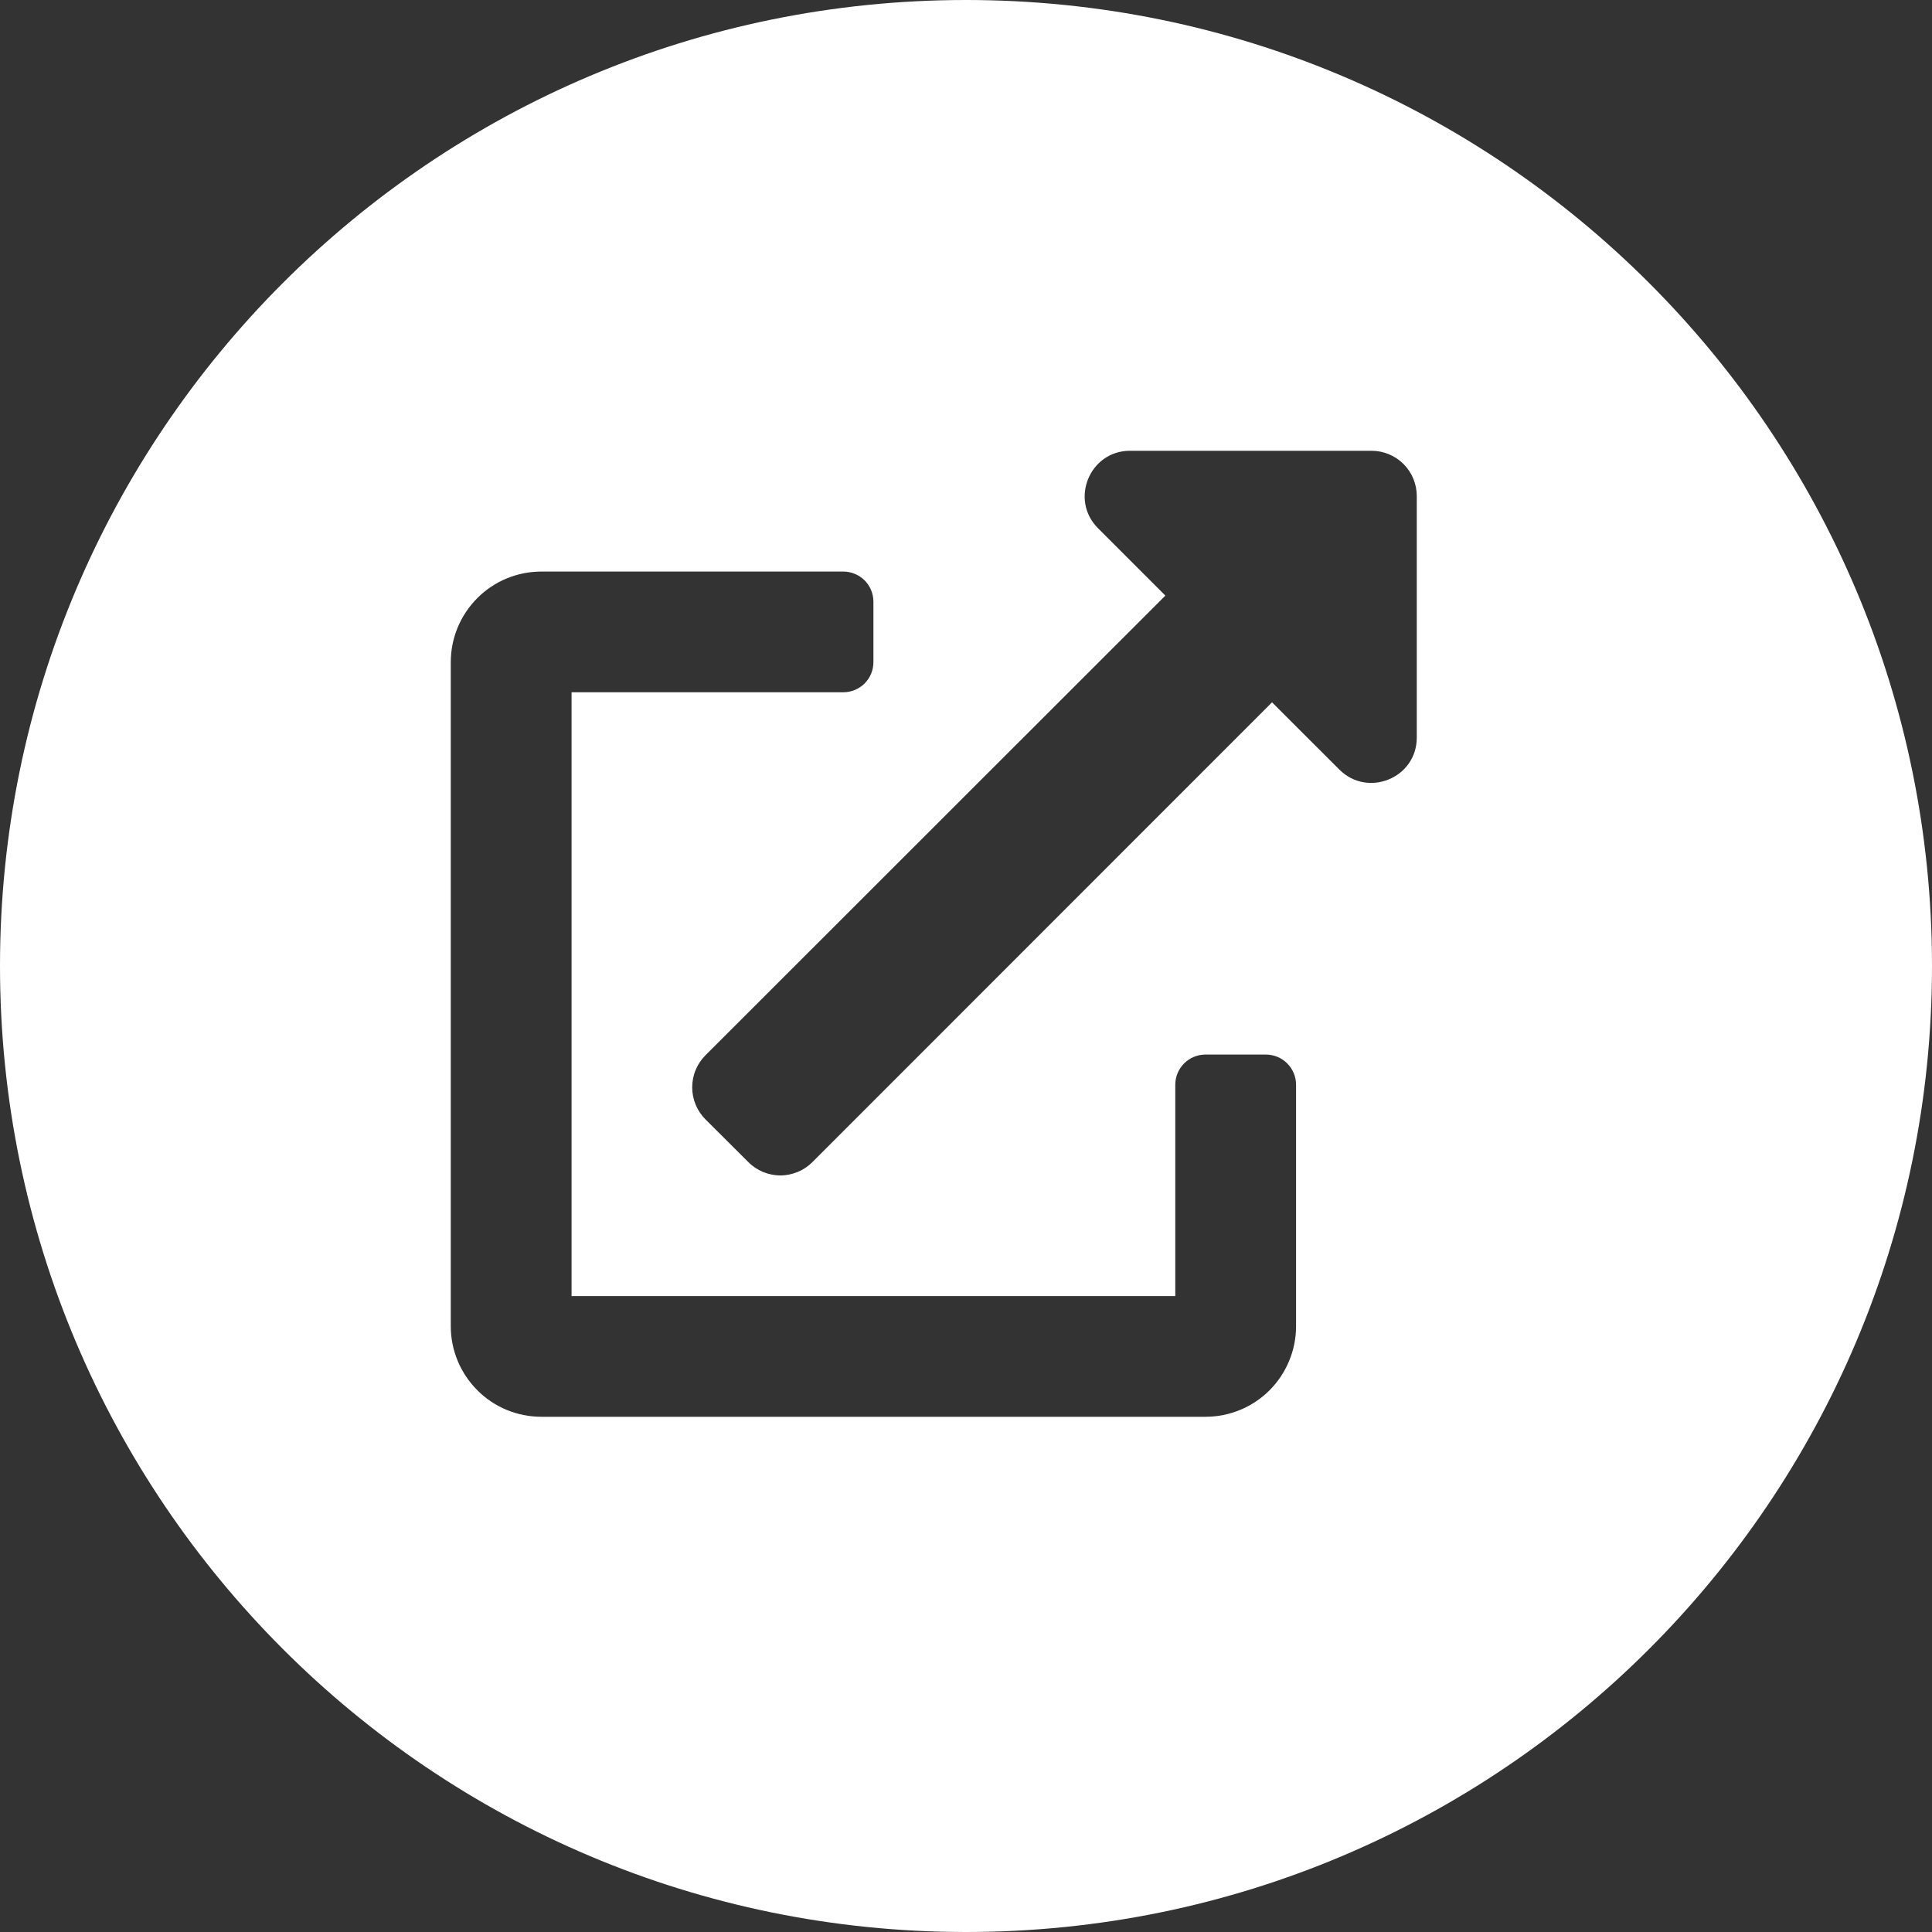 <svg width="25" height="25" viewBox="0 0 25 25" fill="none" xmlns="http://www.w3.org/2000/svg">
<rect x="0" y="0" width="25" height="25" fill="#333333" stroke="none"/>
<path fill-rule="evenodd" clip-rule="evenodd" d="M12.5 25C19.404 25 25 19.404 25 12.5C25 5.596 19.404 0 12.5 0C5.596 0 0 5.596 0 12.5C0 19.404 5.596 25 12.5 25ZM15.599 13.646H16.38C16.484 13.646 16.583 13.687 16.656 13.76C16.73 13.834 16.771 13.933 16.771 14.037V17.162C16.771 17.472 16.647 17.77 16.428 17.99C16.208 18.21 15.91 18.333 15.599 18.333H7.005C6.694 18.333 6.396 18.21 6.177 17.99C5.957 17.77 5.833 17.472 5.833 17.162V8.568C5.833 8.257 5.957 7.959 6.177 7.739C6.396 7.519 6.694 7.396 7.005 7.396H10.912C11.015 7.396 11.114 7.437 11.188 7.51C11.261 7.583 11.302 7.683 11.302 7.786V8.568C11.302 8.671 11.261 8.771 11.188 8.844C11.114 8.917 11.015 8.958 10.912 8.958H7.396V16.771H15.208V14.037C15.208 13.933 15.249 13.834 15.323 13.76C15.396 13.687 15.495 13.646 15.599 13.646ZM14.622 5.833H17.747C17.903 5.833 18.052 5.895 18.162 6.005C18.272 6.115 18.333 6.264 18.333 6.419V9.544C18.333 10.069 17.699 10.325 17.332 9.959L16.46 9.088L10.513 15.037C10.458 15.092 10.394 15.135 10.322 15.165C10.251 15.194 10.175 15.21 10.098 15.21C10.021 15.21 9.944 15.194 9.873 15.165C9.802 15.135 9.737 15.092 9.683 15.037L9.129 14.485C9.075 14.431 9.031 14.366 9.002 14.295C8.972 14.223 8.957 14.147 8.957 14.07C8.957 13.993 8.972 13.916 9.002 13.845C9.031 13.774 9.075 13.709 9.129 13.655L15.08 7.707L14.207 6.834C13.84 6.466 14.101 5.833 14.622 5.833Z" fill="white"/>
</svg>

